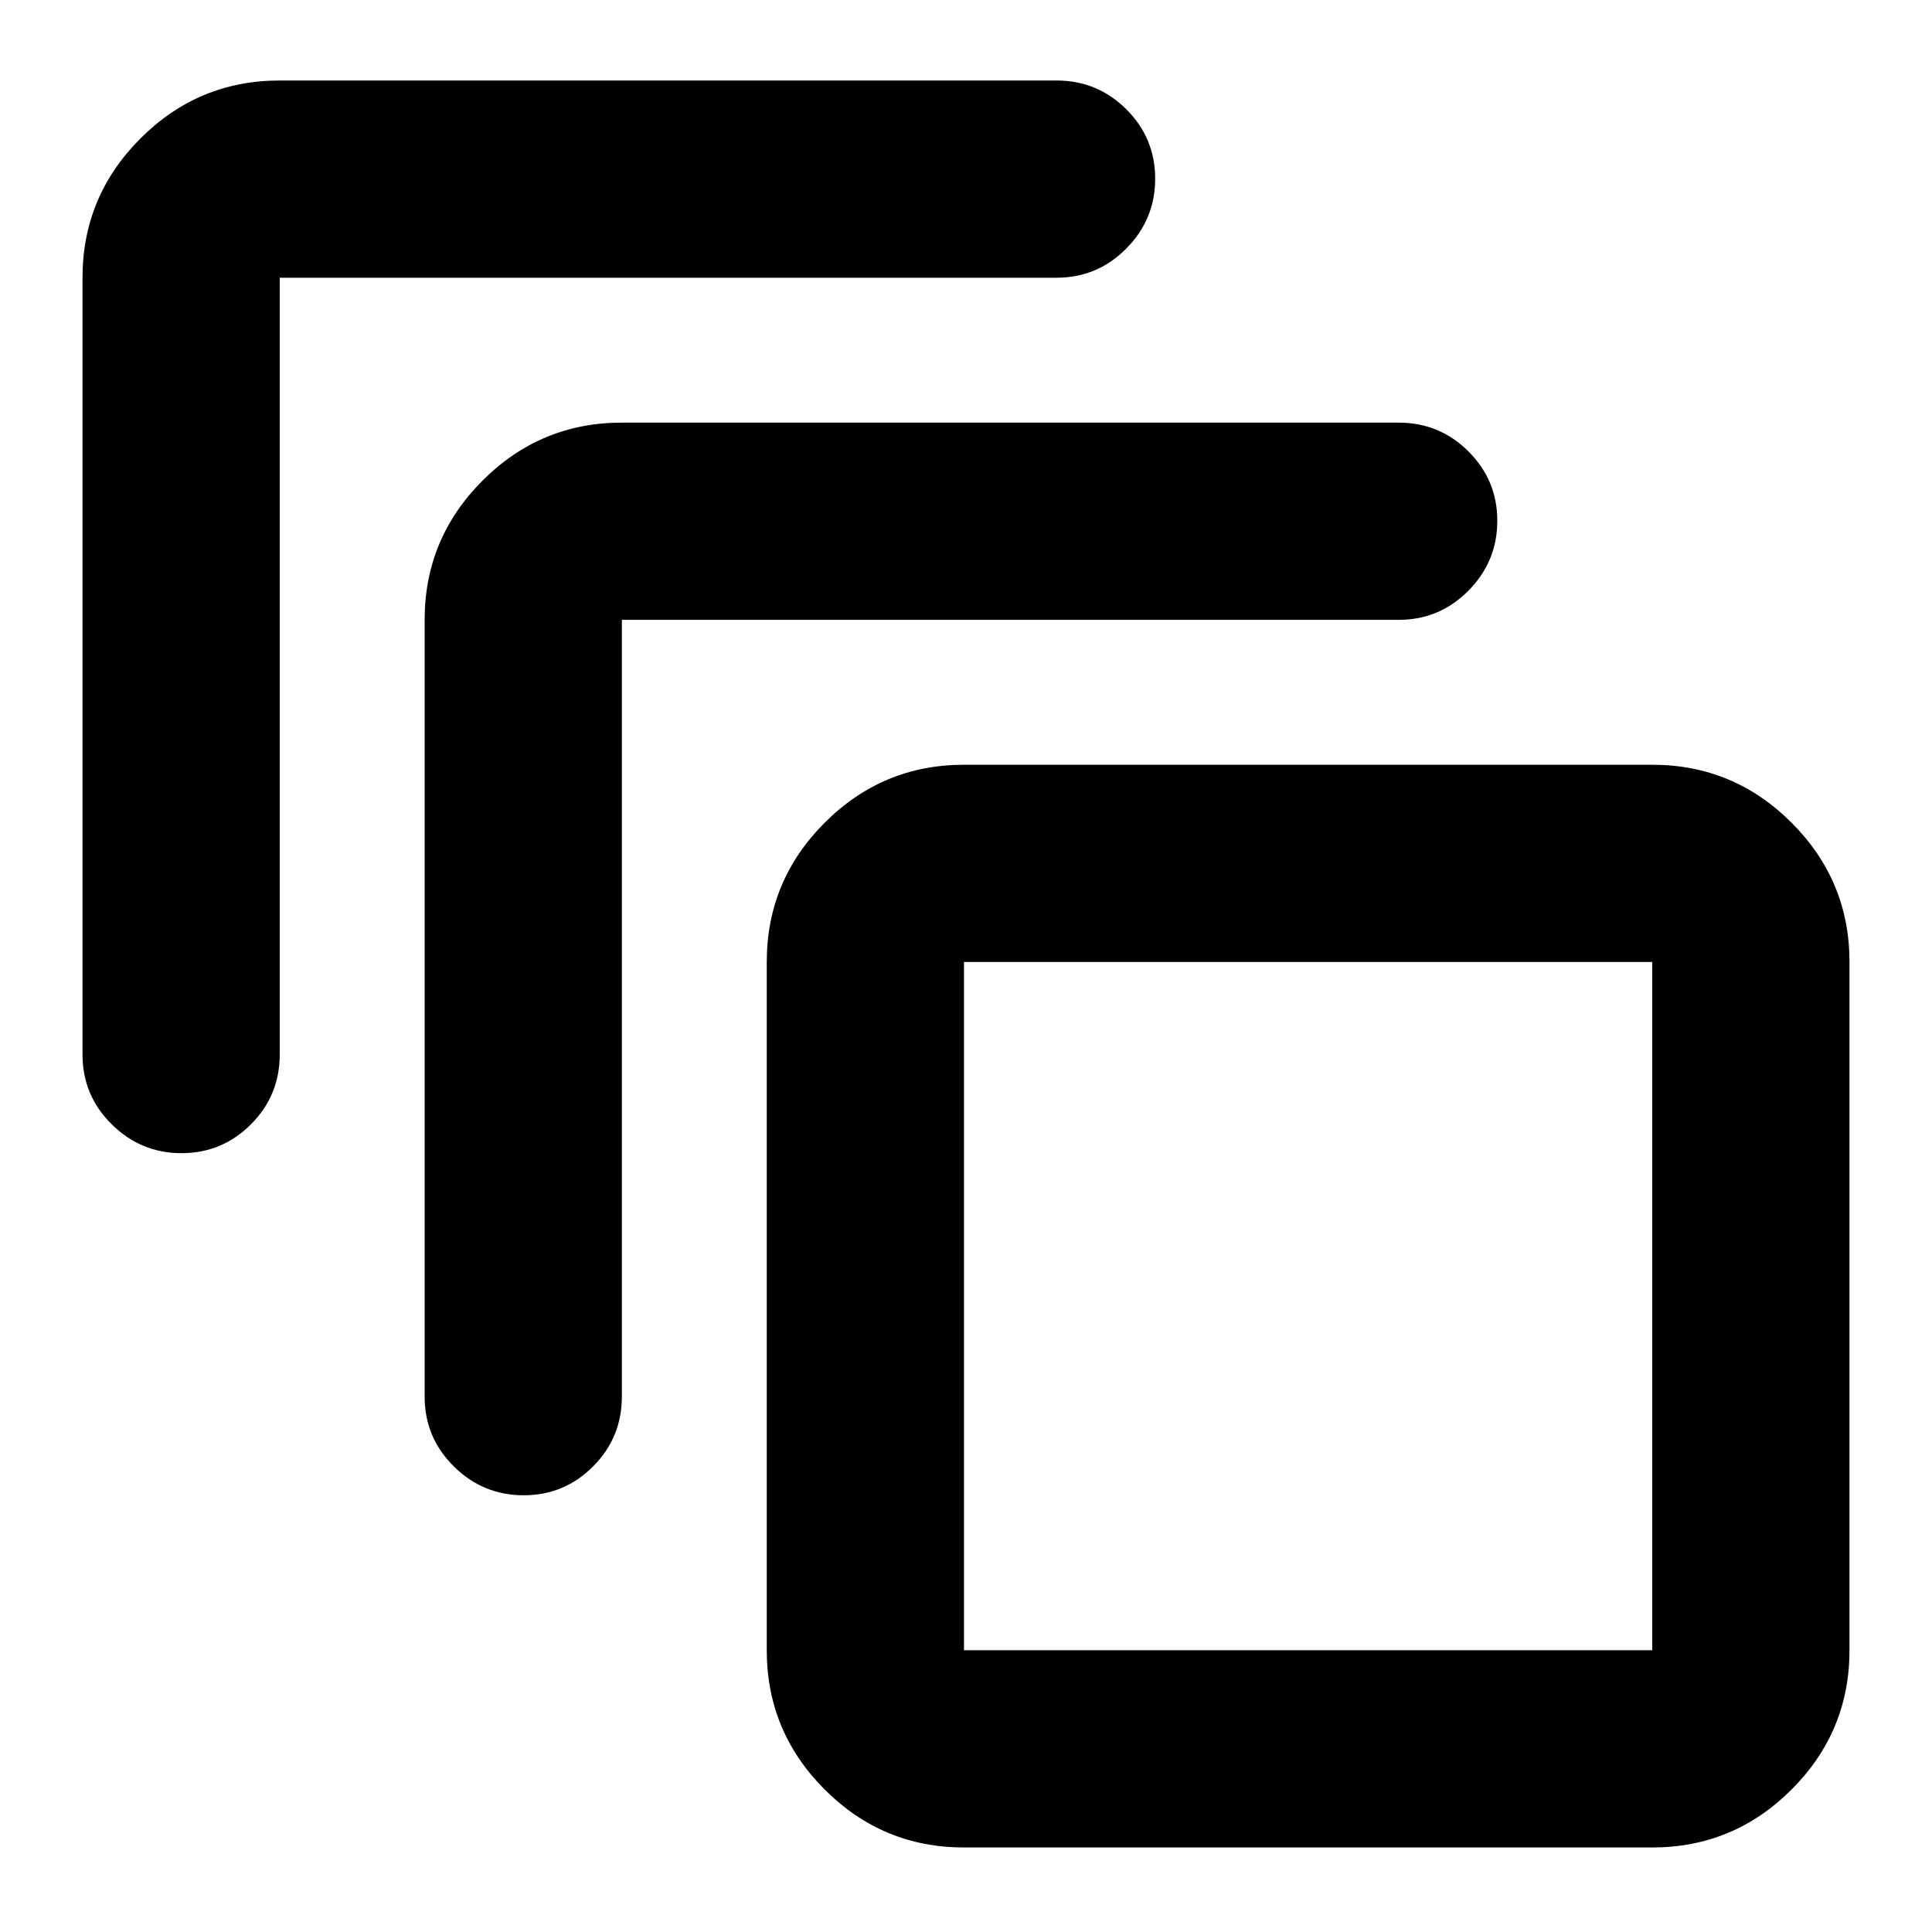 <svg xmlns="http://www.w3.org/2000/svg" height="20" viewBox="0 -960 960 960" width="20"><path d="M479-42q-40.43 0-69.21-28.79Q381-99.58 381-140v-342q0-40.42 28.79-69.21Q438.57-580 479-580h342q40.42 0 69.21 28.79Q919-522.42 919-482v342q0 40.42-28.79 69.21Q861.42-42 821-42H479Zm0-98h342v-342H479v342ZM211-266v-386q0-40.42 28.79-69.21Q268.57-750 309-750h386q20.3 0 34.65 14.29Q744-721.42 744-701.21t-14.35 34.71Q715.3-652 695-652H309v386q0 20.3-14.29 34.65Q280.42-217 260.21-217t-34.71-14.35Q211-245.7 211-266ZM41-436v-386q0-40.42 28.79-69.21Q98.58-920 139-920h386q20.3 0 34.65 14.29Q574-891.42 574-871.21t-14.35 34.71Q545.3-822 525-822H139v386q0 20.3-14.29 34.65Q110.42-387 90.21-387T55.5-401.35Q41-415.7 41-436Zm438 296v-342 342Z"/></svg>